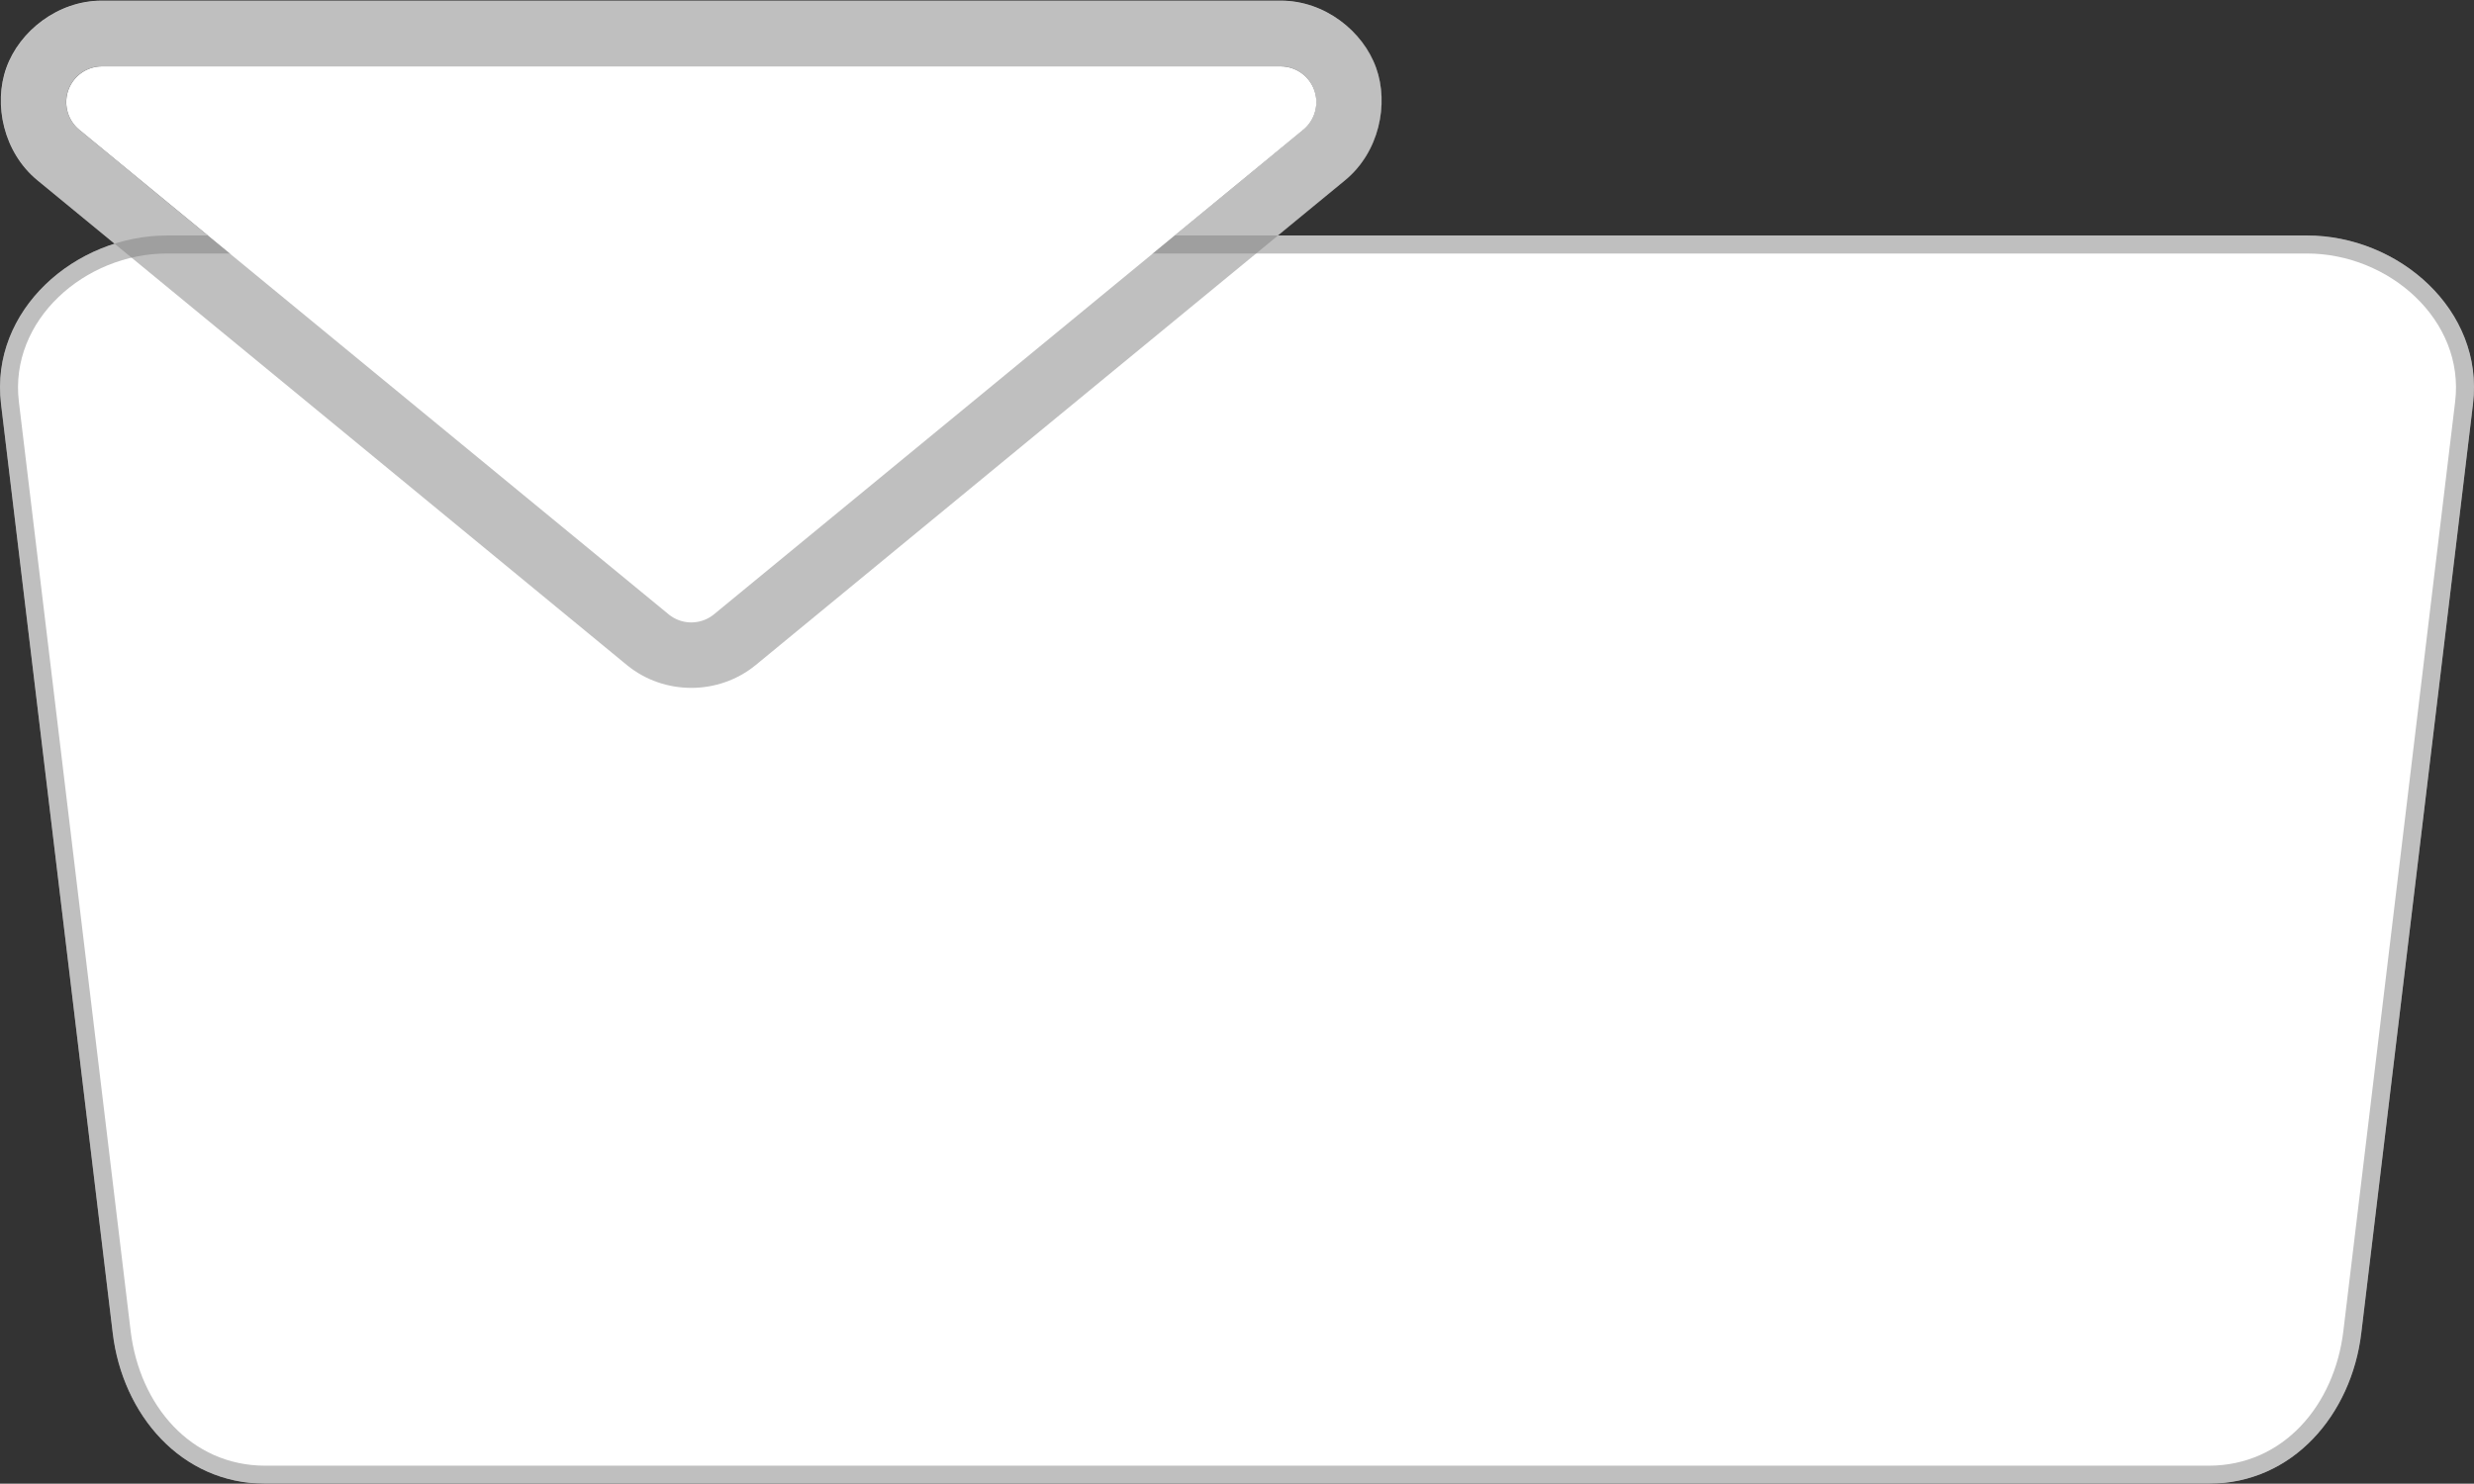 <?xml version="1.0" encoding="UTF-8" standalone="no"?>
<!-- Created with Inkscape (http://www.inkscape.org/) -->

<svg
   width="137.404mm"
   height="82.424mm"
   viewBox="0 0 137.404 82.424"
   version="1.1"
   id="svg1"
   inkscape:version="1.3.2 (091e20e, 2023-11-25, custom)"
   sodipodi:docname="ps5-Touchpad Left Click.svg"
   xmlns:inkscape="http://www.inkscape.org/namespaces/inkscape"
   xmlns:sodipodi="http://sodipodi.sourceforge.net/DTD/sodipodi-0.dtd"
   xmlns="http://www.w3.org/2000/svg"
   xmlns:svg="http://www.w3.org/2000/svg">
  <rect x="0" y="0" width="137.404" height="82.424" fill="#333333" stroke="none"/>
  <sodipodi:namedview
     id="namedview1"
     pagecolor="#7fcf89"
     bordercolor="#000000"
     borderopacity="0.25"
     inkscape:showpageshadow="2"
     inkscape:pageopacity="0.0"
     inkscape:pagecheckerboard="0"
     inkscape:deskcolor="#d1d1d1"
     inkscape:document-units="mm"
     inkscape:zoom="2.8649134"
     inkscape:cx="246.25526"
     inkscape:cy="134.90809"
     inkscape:window-width="2560"
     inkscape:window-height="1351"
     inkscape:window-x="-9"
     inkscape:window-y="-9"
     inkscape:window-maximized="1"
     inkscape:current-layer="svg1" />
  <defs
     id="defs1" />
  <g
     inkscape:label="DualSense Touchpad Left Click"
     id="layer1"
     transform="translate(-43.358,-118.875)"
     style="display:inline">
    <g
       id="path1"
       inkscape:label="Style - Outline (White)"
       style="display:inline">
      <path
         style="color:#000000;fill:#ffffff;stroke-linecap:round;stroke-linejoin:round;-inkscape-stroke:none"
         d="M 52.637,132.958 H 171.484 c 4.56,0 8.775,3.704 8.231,8.231 l -6.209,51.635 c -0.494,4.112 -3.334,7.476 -7.476,7.476 H 58.091 c -4.142,0 -6.981,-3.364 -7.476,-7.476 l -6.209,-51.635 c -0.544,-4.527 3.671,-8.231 8.231,-8.231 z"
         id="path4"
         inkscape:label="Color" />
      <path
         style="color:#000000;display:inline;fill:#000000;stroke-linecap:round;stroke-linejoin:round;-inkscape-stroke:none"
         d="m 52.637,131.957 c -5.101,0 -9.848,4.153 -9.223,9.352 l 6.207,51.635 c 0.541,4.498 3.786,8.355 8.469,8.355 H 166.031 c 4.683,0 7.928,-3.857 8.469,-8.355 l 6.207,-51.635 c 0.625,-5.199 -4.121,-9.352 -9.223,-9.352 z m 0,2 H 171.484 c 4.019,0 7.702,3.258 7.238,7.113 l -6.209,51.635 c -0.448,3.725 -2.882,6.594 -6.482,6.594 H 58.09 c -3.6,0 -6.034,-2.868 -6.482,-6.594 l -6.209,-51.635 c -0.464,-3.856 3.22,-7.113 7.238,-7.113 z"
         id="path5"
         inkscape:label="Outline" />
      <g
         id="path6-9"
         inkscape:label="Arrow Indicator"
         style="display:inline;stroke-width:1;stroke-dasharray:none"
         transform="matrix(5.204,0,0,5.204,-611.912,-403.155)">
        <path
           style="color:#000000;fill:#000000;stroke-linecap:round;stroke-linejoin:round;-inkscape-stroke:none;paint-order:stroke fill markers"
           d="m 127.002,100.32 c -0.471,6.7e-4 -0.879,0.328 -1.018,0.717 -0.139,0.388 -0.032,0.902 0.332,1.201 l 3.145,2.586 3.145,2.588 c 0.396,0.325 0.979,0.325 1.375,0 l 3.145,-2.588 3.145,-2.586 c 0.364,-0.299 0.471,-0.813 0.332,-1.201 -0.139,-0.389 -0.546,-0.717 -1.018,-0.717 h -6.291 z m 0.889,1.4 h 5.402 5.402 l -2.459,2.023 -2.943,2.42 -2.943,-2.42 z"
           id="path17-4"
           inkscape:label="Outline" />
        <path
           style="color:#000000;display:inline;fill:#ffffff;stroke-linecap:round;stroke-linejoin:round;-inkscape-stroke:none;paint-order:stroke fill markers"
           d="m 127.003,101.021 a 0.382,0.382 0 0 0 -0.242,0.676 l 3.145,2.587 3.145,2.586 a 0.382,0.382 0 0 0 0.485,0 l 3.145,-2.586 3.145,-2.587 a 0.382,0.382 0 0 0 -0.242,-0.676 h -6.29 z"
           id="path18-1"
           sodipodi:insensitive="true"
           inkscape:label="Arrow Shape" />
      </g>
    </g>
    <g
       id="g7"
       inkscape:label="Style - Outline (Black)"
       style="display:inline">
      <path
         style="color:#000000;fill:#000000;stroke-linecap:round;stroke-linejoin:round;-inkscape-stroke:none"
         d="M 52.637,132.958 H 171.484 c 4.56,0 8.775,3.704 8.231,8.231 l -6.209,51.635 c -0.494,4.112 -3.334,7.476 -7.476,7.476 H 58.091 c -4.142,0 -6.981,-3.364 -7.476,-7.476 l -6.209,-51.635 c -0.544,-4.527 3.671,-8.231 8.231,-8.231 z"
         id="path6"
         inkscape:label="Color" />
      <path
         style="color:#000000;display:inline;fill:#ffffff;stroke-linecap:round;stroke-linejoin:round;-inkscape-stroke:none"
         d="m 52.637,131.957 c -5.101,0 -9.848,4.153 -9.223,9.352 l 6.207,51.635 c 0.541,4.498 3.786,8.355 8.469,8.355 H 166.031 c 4.683,0 7.928,-3.857 8.469,-8.355 l 6.207,-51.635 c 0.625,-5.199 -4.121,-9.352 -9.223,-9.352 z m 0,2 H 171.484 c 4.019,0 7.702,3.258 7.238,7.113 l -6.209,51.635 c -0.448,3.725 -2.882,6.594 -6.482,6.594 H 58.09 c -3.6,0 -6.034,-2.868 -6.482,-6.594 l -6.209,-51.635 c -0.464,-3.856 3.22,-7.113 7.238,-7.113 z"
         id="path7"
         inkscape:label="Outline" />
      <g
         id="g25"
         inkscape:label="Arrow Indicator"
         style="display:inline;stroke-width:1;stroke-dasharray:none"
         transform="matrix(5.204,0,0,5.204,-611.912,-403.155)">
        <path
           style="color:#000000;fill:#ffffff;stroke-linecap:round;stroke-linejoin:round;-inkscape-stroke:none;paint-order:stroke fill markers"
           d="m 127.002,100.32 c -0.471,6.7e-4 -0.879,0.328 -1.018,0.717 -0.139,0.388 -0.032,0.902 0.332,1.201 l 3.145,2.586 3.145,2.588 c 0.396,0.325 0.979,0.325 1.375,0 l 3.145,-2.588 3.145,-2.586 c 0.364,-0.299 0.471,-0.813 0.332,-1.201 -0.139,-0.389 -0.546,-0.717 -1.018,-0.717 h -6.291 z m 0.889,1.4 h 5.402 5.402 l -2.459,2.023 -2.943,2.42 -2.943,-2.42 z"
           id="path24"
           inkscape:label="Outline" />
        <path
           style="color:#000000;display:inline;fill:#000000;stroke-linecap:round;stroke-linejoin:round;-inkscape-stroke:none;paint-order:stroke fill markers"
           d="m 127.003,101.021 a 0.382,0.382 0 0 0 -0.242,0.676 l 3.145,2.587 3.145,2.586 a 0.382,0.382 0 0 0 0.485,0 l 3.145,-2.586 3.145,-2.587 a 0.382,0.382 0 0 0 -0.242,-0.676 h -6.29 z"
           id="path25"
           inkscape:label="Arrow Shape" />
      </g>
    </g>
    <g
       id="rect1"
       inkscape:label="Style - Transparent"
       style="display:inline">
      <path
         style="color:#000000;fill:#808080;fill-opacity:0.502;stroke-linecap:round;stroke-linejoin:round;-inkscape-stroke:none;paint-order:stroke fill markers"
         d="m 52.637,131.957 c -5.101,0 -9.848,4.153 -9.223,9.352 l 6.207,51.635 c 0.541,4.498 3.786,8.355 8.469,8.355 H 166.031 c 4.683,0 7.928,-3.857 8.469,-8.355 l 6.207,-51.635 c 0.625,-5.199 -4.121,-9.352 -9.223,-9.352 z m 0,2 H 171.484 c 4.019,0 7.702,3.258 7.238,7.113 l -6.209,51.635 c -0.448,3.725 -2.882,6.594 -6.482,6.594 H 58.09 c -3.6,0 -6.034,-2.868 -6.482,-6.594 l -6.209,-51.635 c -0.464,-3.856 3.22,-7.113 7.238,-7.113 z"
         id="path2"
         inkscape:label="Outline" />
      <path
         style="color:#000000;display:inline;fill:#ffffff;stroke-linecap:round;stroke-linejoin:round;-inkscape-stroke:none;paint-order:stroke fill markers"
         d="M 52.637,132.958 H 171.484 c 4.56,0 8.775,3.704 8.231,8.231 l -6.209,51.635 c -0.494,4.112 -3.334,7.476 -7.476,7.476 H 58.091 c -4.142,0 -6.981,-3.364 -7.476,-7.476 l -6.209,-51.635 c -0.544,-4.527 3.671,-8.231 8.231,-8.231 z"
         id="path3"
         inkscape:label="Color" />
      <g
         id="g20"
         inkscape:label="Arrow Indicator"
         style="display:inline;stroke-width:1;stroke-dasharray:none"
         transform="matrix(5.204,0,0,5.204,-611.907,-403.151)">
        <path
           style="color:#000000;fill:#808080;fill-opacity:0.502;stroke-linecap:round;stroke-linejoin:round;-inkscape-stroke:none;paint-order:stroke fill markers"
           d="m 127.002,100.32 c -0.471,6.7e-4 -0.879,0.328 -1.018,0.717 -0.139,0.388 -0.032,0.902 0.332,1.201 l 3.145,2.586 3.145,2.588 c 0.396,0.325 0.979,0.325 1.375,0 l 3.145,-2.588 3.145,-2.586 c 0.364,-0.299 0.471,-0.813 0.332,-1.201 -0.139,-0.389 -0.546,-0.717 -1.018,-0.717 h -6.291 z m 0.889,1.4 h 5.402 5.402 l -2.459,2.023 -2.943,2.42 -2.943,-2.42 z"
           id="path19"
           inkscape:label="Outline" />
        <path
           style="color:#000000;display:inline;fill:#ffffff;stroke-linecap:round;stroke-linejoin:round;-inkscape-stroke:none;paint-order:stroke fill markers"
           d="m 127.003,101.021 a 0.382,0.382 0 0 0 -0.242,0.676 l 3.145,2.587 3.145,2.586 a 0.382,0.382 0 0 0 0.485,0 l 3.145,-2.586 3.145,-2.587 a 0.382,0.382 0 0 0 -0.242,-0.676 h -6.29 z"
           id="path20"
           inkscape:label="Arrow Shape" />
      </g>
    </g>
  </g>
</svg>
